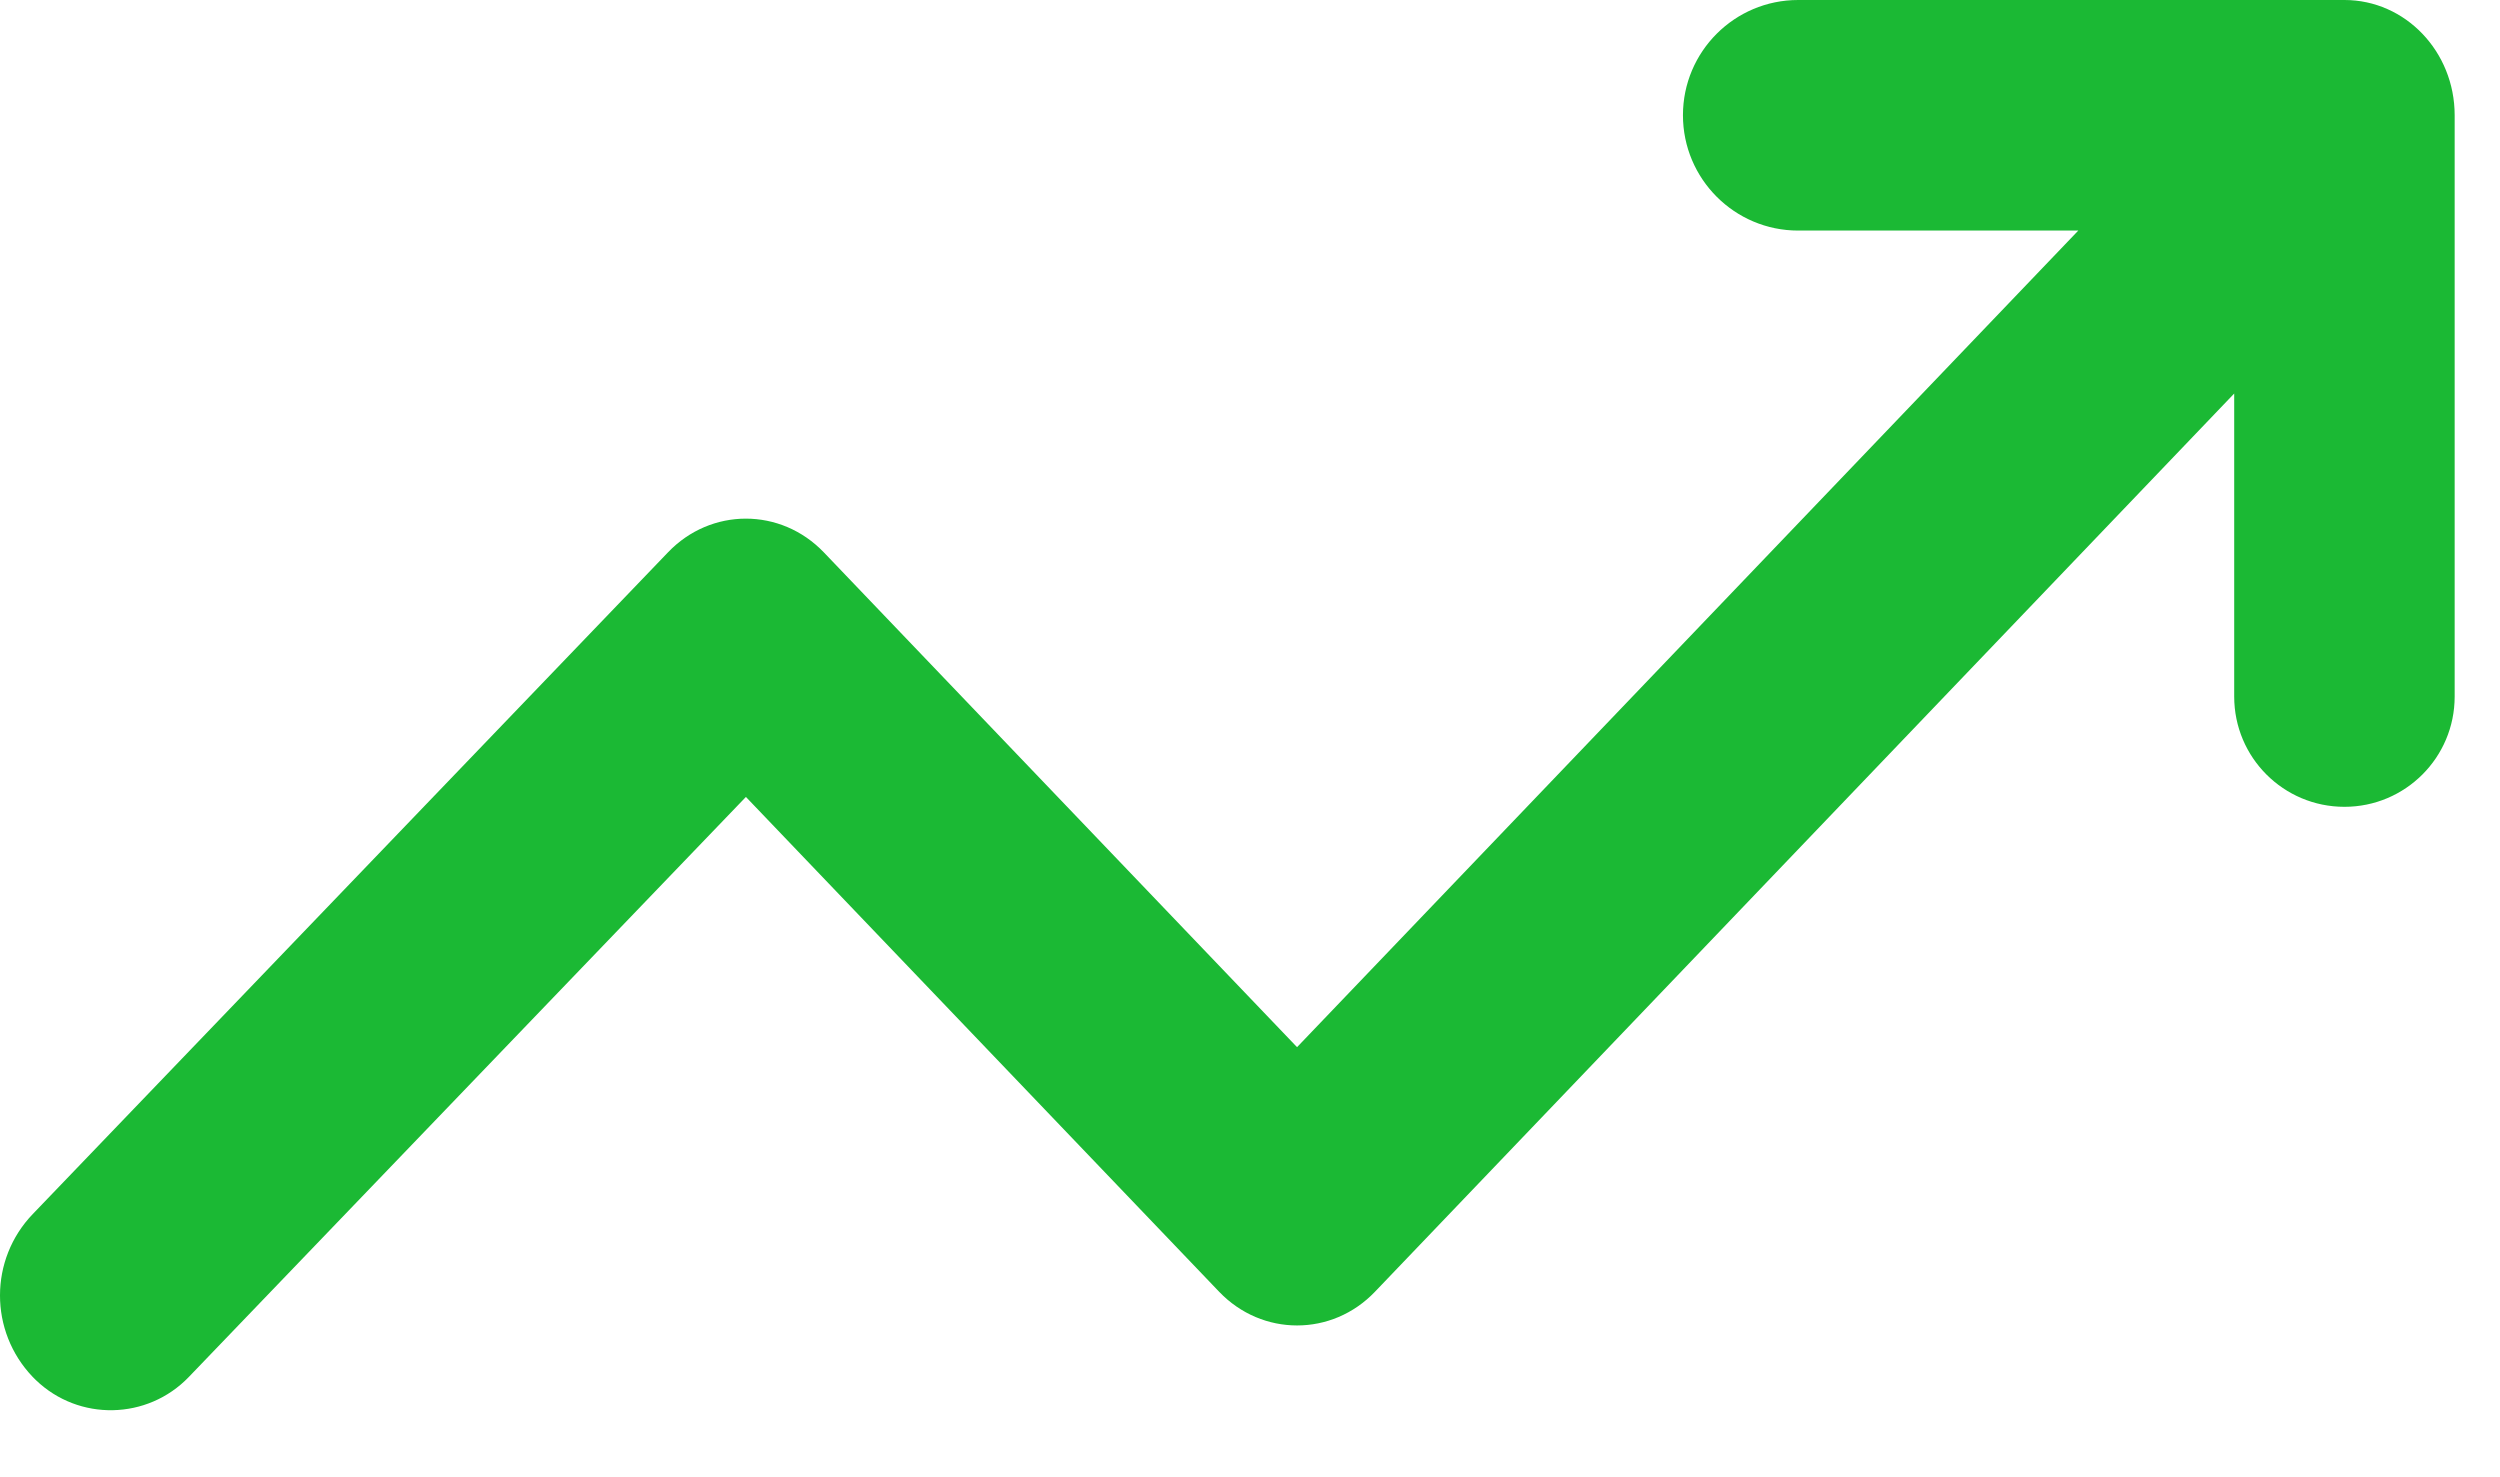 <?xml version="1.0" encoding="UTF-8"?>
<svg viewBox="0 0 22 13" version="1.1" xmlns="http://www.w3.org/2000/svg" xmlns:xlink="http://www.w3.org/1999/xlink">
    <rect x="0" y="0" width="22" height="13" fill="#333333" stroke="none"/>
    <!-- Generator: sketchtool 50.2 (55047) - http://www.bohemiancoding.com/sketch -->
    <title>0CB2C5C7-1168-4F54-8544-1D38327D1FAF</title>
    <desc>Created with sketchtool.</desc>
    <defs></defs>
    <g id="Page-1" stroke="none" stroke-width="1" fill="none" fill-rule="evenodd">
        <g id="Eqtrader" transform="translate(-813, -1063)">
            <g id="Group-29-Copy" transform="translate(539, 933)">
                <path d="M0,50 L880,50 L880,186 C880,188.209 878.209,190 876,190 L4,190 C1.791,190 2.705415e-16,188.209 0,186 L0,50 Z" id="BG-Copy-24" fill="#FFFFFF"></path>
                <g id="Group-16-Copy" transform="translate(20, 128)" fill="#1BB934" fill-rule="nonzero">
                    <path d="M272.289,4.029 L269.824,4.029 C269.264,4.029 268.81,3.574 268.81,3.014 L268.81,3.014 C268.81,2.454 269.264,2 269.824,2 L274.631,2 C275.167,2 275.601,2.454 275.601,3.014 L275.601,8.13 C275.601,8.666 275.167,9.1 274.631,9.1 L274.631,9.1 C274.095,9.1 273.661,8.666 273.661,8.13 L273.661,5.463 L266.1,13.367 C265.722,13.763 265.107,13.763 264.728,13.367 L260.564,9.013 L255.661,14.118 C255.297,14.496 254.695,14.509 254.316,14.145 C254.306,14.135 254.297,14.126 254.287,14.116 L254.287,14.116 C253.904,13.715 253.904,13.083 254.289,12.683 L259.878,6.861 C260.256,6.465 260.871,6.465 261.25,6.861 L265.414,11.215 L272.289,4.029 Z" id="UpIcon"></path>
                </g>
            </g>
        </g>
    </g>
</svg>
